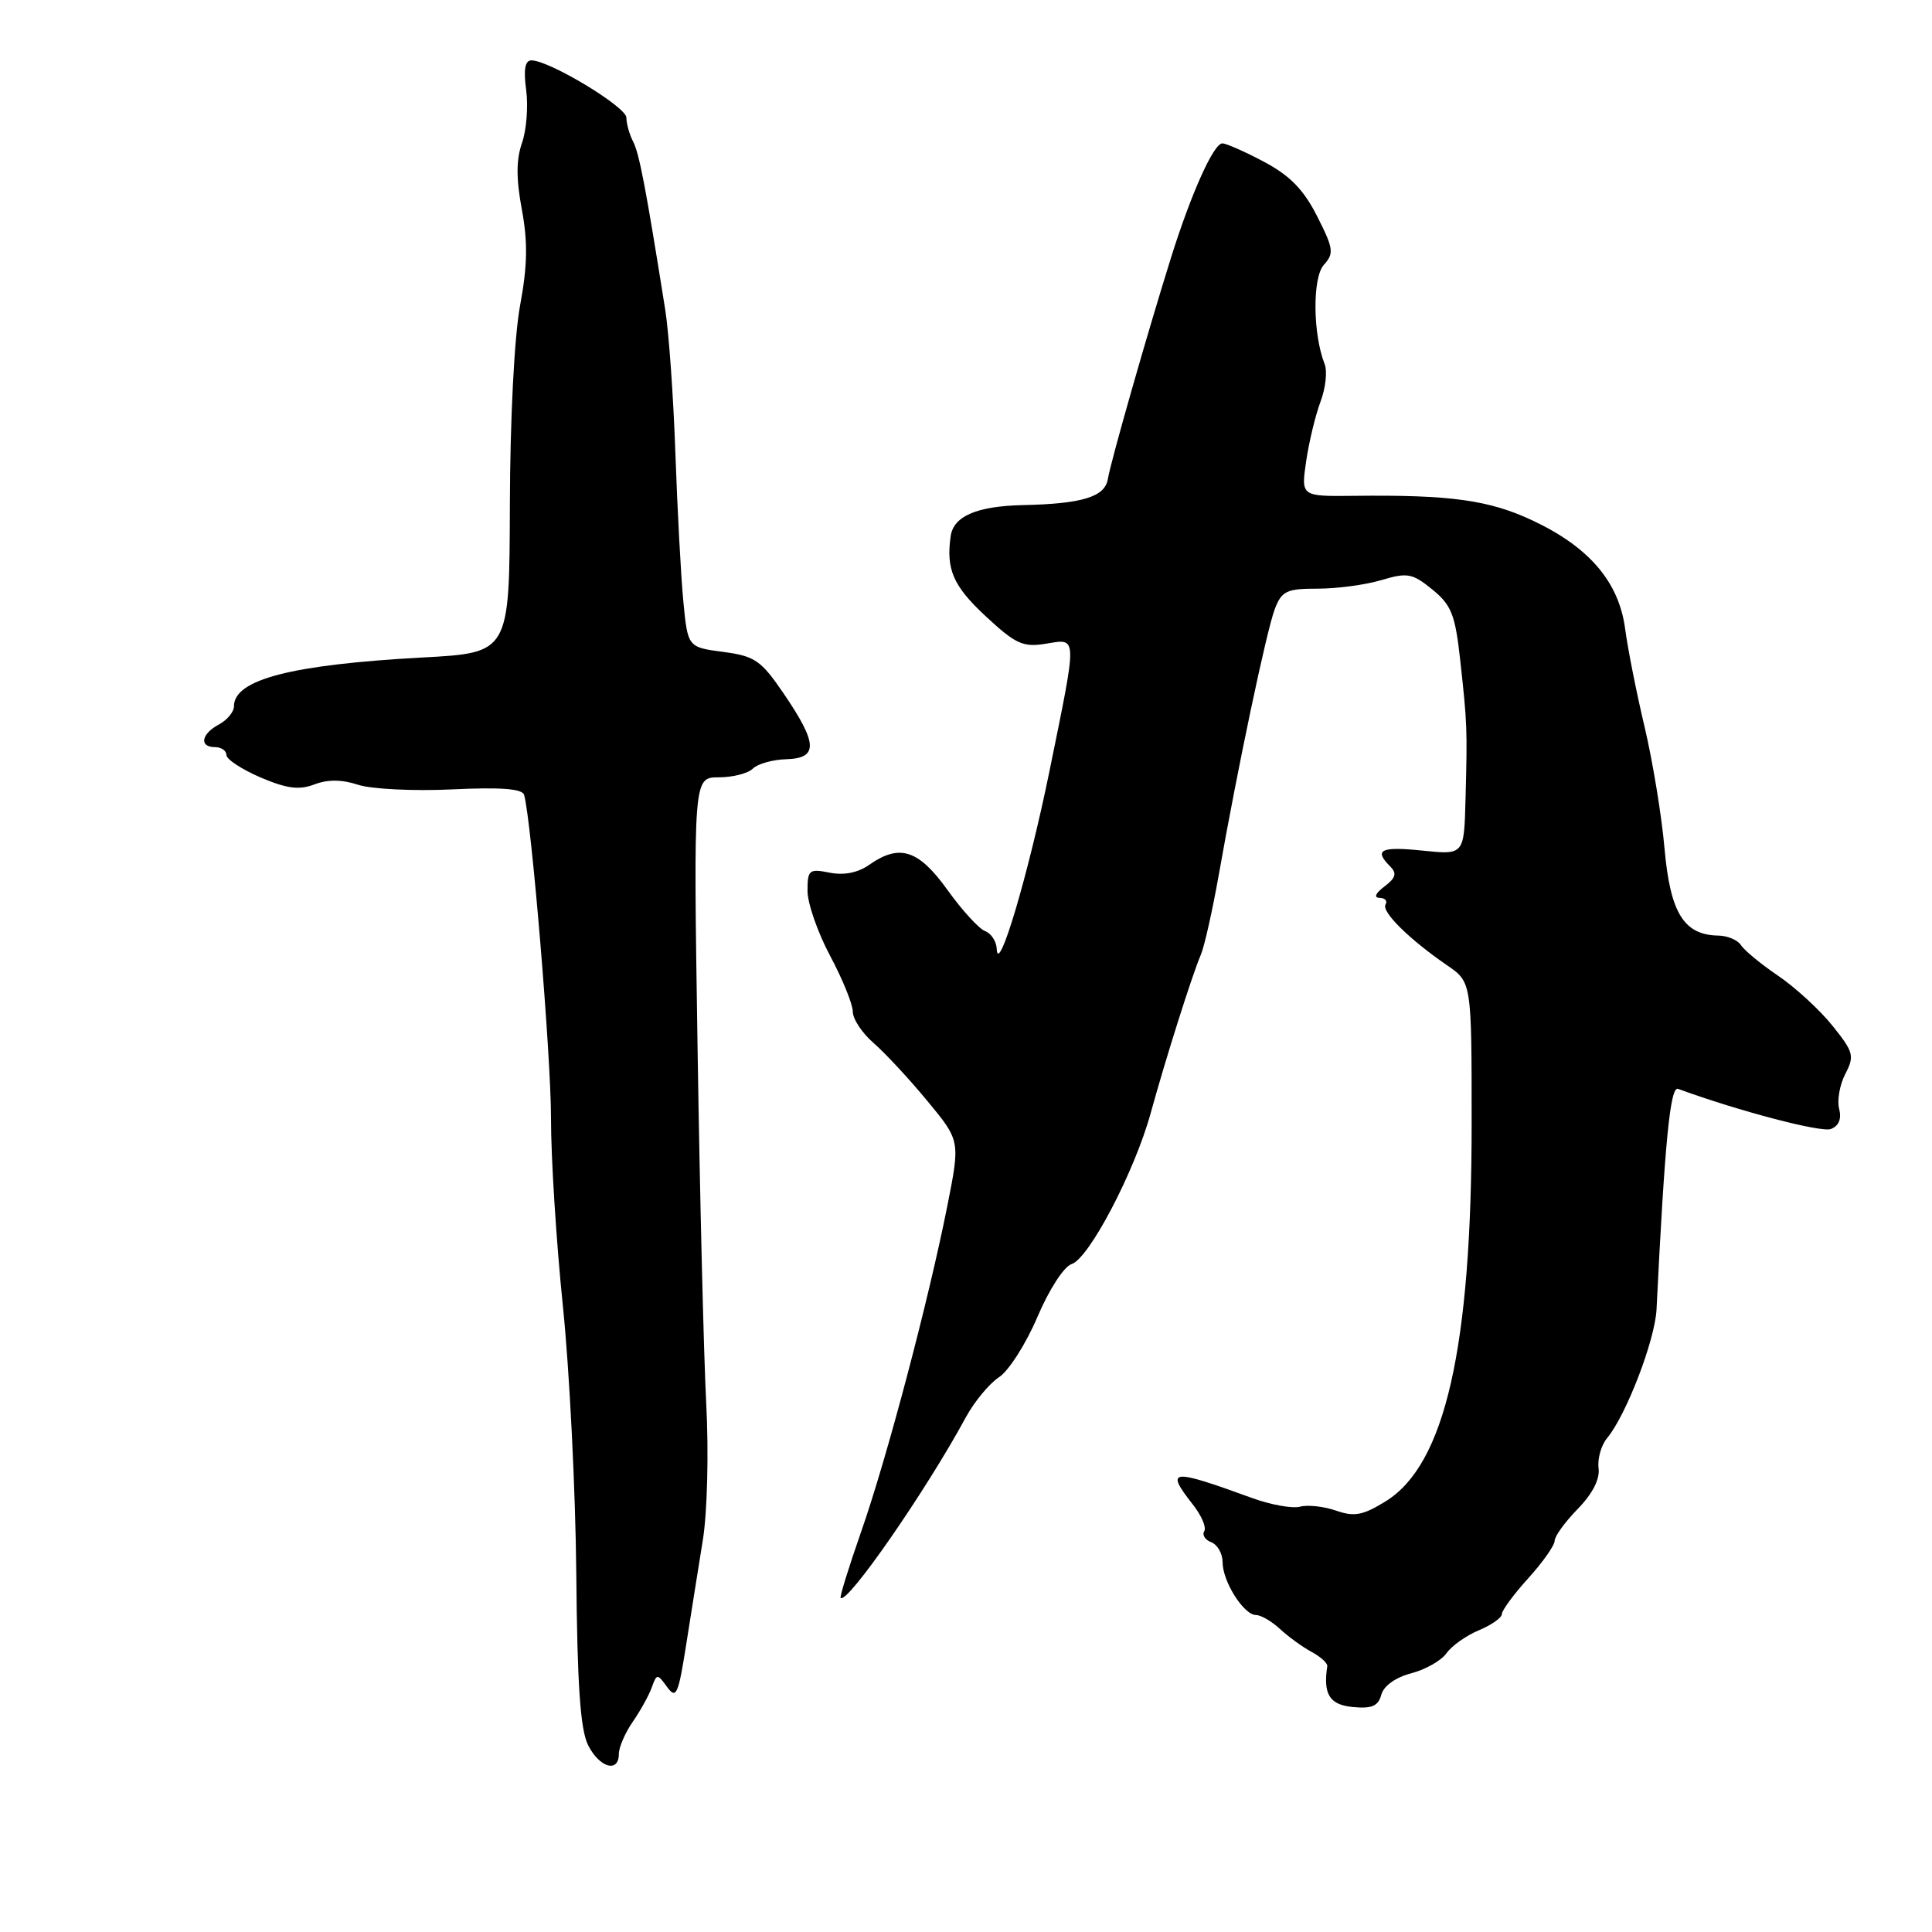 <?xml version="1.0" encoding="UTF-8" standalone="no"?>
<!DOCTYPE svg PUBLIC "-//W3C//DTD SVG 1.1//EN" "http://www.w3.org/Graphics/SVG/1.1/DTD/svg11.dtd" >
<svg xmlns="http://www.w3.org/2000/svg" xmlns:xlink="http://www.w3.org/1999/xlink" version="1.1" viewBox="0 0 256 256">
 <g >
 <path fill="currentColor"
d=" M 82.00 232.40 C 82.00 231.53 82.83 229.61 83.84 228.15 C 84.85 226.69 85.99 224.64 86.36 223.60 C 87.03 221.75 87.10 221.75 88.40 223.54 C 89.60 225.18 89.88 224.56 90.92 217.94 C 91.57 213.85 92.56 207.57 93.14 204.00 C 93.72 200.36 93.92 192.44 93.58 186.00 C 93.25 179.68 92.73 158.41 92.43 138.75 C 91.88 103.00 91.88 103.00 95.24 103.00 C 97.09 103.00 99.12 102.48 99.75 101.85 C 100.38 101.22 102.38 100.65 104.20 100.60 C 108.44 100.47 108.36 98.54 103.85 91.91 C 100.83 87.49 100.04 86.94 95.82 86.38 C 91.13 85.76 91.13 85.76 90.54 79.63 C 90.22 76.26 89.75 67.42 89.49 60.00 C 89.23 52.58 88.63 44.02 88.14 41.00 C 85.57 24.84 84.71 20.34 83.89 18.76 C 83.40 17.81 83.00 16.38 83.00 15.59 C 83.00 14.16 72.78 8.00 70.42 8.00 C 69.57 8.00 69.35 9.21 69.72 11.93 C 70.01 14.09 69.76 17.26 69.16 18.96 C 68.39 21.18 68.39 23.71 69.15 27.78 C 69.95 32.09 69.89 35.23 68.91 40.50 C 68.15 44.62 67.59 55.53 67.56 67.00 C 67.50 86.50 67.50 86.50 56.00 87.12 C 38.61 88.07 31.00 90.03 31.00 93.59 C 31.00 94.33 30.10 95.41 29.00 96.00 C 26.65 97.26 26.36 99.00 28.50 99.00 C 29.32 99.00 30.00 99.47 30.00 100.04 C 30.00 100.61 32.03 101.94 34.51 103.01 C 38.00 104.50 39.63 104.71 41.66 103.94 C 43.43 103.26 45.32 103.28 47.46 103.99 C 49.21 104.56 54.80 104.84 59.88 104.60 C 66.40 104.29 69.22 104.51 69.45 105.33 C 70.43 108.83 73.01 139.89 73.01 148.11 C 73.00 153.40 73.72 164.65 74.59 173.11 C 75.46 181.57 76.26 197.50 76.36 208.50 C 76.49 223.31 76.90 229.21 77.93 231.25 C 79.44 234.24 82.00 234.97 82.00 232.40 Z  M 187.00 221.72 C 188.88 221.23 190.99 220.03 191.68 219.05 C 192.36 218.08 194.29 216.71 195.96 216.02 C 197.63 215.32 199.00 214.36 199.00 213.88 C 199.00 213.40 200.57 211.26 202.50 209.13 C 204.43 207.00 206.00 204.77 206.00 204.16 C 206.00 203.56 207.38 201.66 209.06 199.94 C 211.02 197.93 212.01 196.00 211.82 194.54 C 211.66 193.30 212.16 191.51 212.94 190.57 C 215.49 187.50 219.29 177.59 219.50 173.50 C 220.59 151.28 221.31 143.90 222.35 144.28 C 230.41 147.23 241.32 150.09 242.60 149.60 C 243.65 149.20 244.04 148.26 243.70 146.94 C 243.40 145.83 243.77 143.74 244.51 142.31 C 245.75 139.92 245.62 139.41 242.80 135.90 C 241.12 133.81 237.88 130.83 235.62 129.30 C 233.35 127.76 231.14 125.94 230.70 125.25 C 230.26 124.56 228.91 123.99 227.70 123.97 C 223.13 123.90 221.32 120.99 220.56 112.45 C 220.18 108.08 218.98 100.82 217.92 96.33 C 216.85 91.83 215.69 85.98 215.34 83.33 C 214.52 77.12 210.58 72.50 203.12 68.99 C 197.34 66.26 192.20 65.55 179.44 65.70 C 172.39 65.78 172.39 65.78 173.07 61.14 C 173.44 58.59 174.30 55.03 174.97 53.24 C 175.65 51.44 175.90 49.19 175.52 48.24 C 173.95 44.25 173.89 36.78 175.42 35.09 C 176.79 33.58 176.70 32.94 174.53 28.66 C 172.75 25.14 170.93 23.27 167.51 21.45 C 164.97 20.10 162.48 19.00 161.97 19.00 C 160.82 19.00 157.88 25.52 155.21 34.00 C 152.12 43.84 147.15 61.25 146.80 63.46 C 146.42 65.84 143.42 66.76 135.50 66.93 C 129.43 67.07 126.35 68.39 125.97 71.04 C 125.34 75.43 126.30 77.64 130.56 81.61 C 134.57 85.34 135.54 85.79 138.56 85.30 C 142.81 84.61 142.79 83.88 139.07 102.13 C 136.27 115.86 132.23 129.48 132.07 125.72 C 132.03 124.74 131.34 123.68 130.52 123.37 C 129.71 123.06 127.46 120.60 125.53 117.90 C 121.69 112.57 119.19 111.77 115.15 114.61 C 113.66 115.65 111.81 116.01 109.92 115.63 C 107.21 115.09 107.00 115.27 107.00 118.04 C 107.00 119.69 108.35 123.57 110.00 126.66 C 111.65 129.75 113.00 133.08 113.00 134.05 C 113.00 135.03 114.24 136.89 115.75 138.20 C 117.26 139.51 120.47 142.96 122.87 145.87 C 127.24 151.15 127.24 151.15 125.53 159.77 C 123.03 172.36 117.51 193.25 114.10 202.98 C 112.47 207.65 111.25 211.58 111.39 211.73 C 112.27 212.60 122.74 197.48 128.00 187.76 C 129.12 185.71 131.08 183.34 132.37 182.49 C 133.66 181.65 135.95 178.06 137.46 174.51 C 139.00 170.88 140.98 167.82 141.99 167.50 C 144.30 166.77 150.34 155.24 152.47 147.50 C 154.51 140.10 157.97 129.18 159.12 126.50 C 159.59 125.40 160.65 120.67 161.48 116.00 C 163.99 101.75 167.82 83.60 168.91 80.72 C 169.84 78.30 170.46 78.00 174.61 78.00 C 177.17 78.00 180.97 77.49 183.06 76.86 C 186.49 75.84 187.14 75.96 189.79 78.11 C 192.33 80.18 192.82 81.44 193.49 87.50 C 194.41 95.90 194.44 96.48 194.19 105.89 C 194.00 113.28 194.00 113.28 188.50 112.71 C 182.96 112.14 182.00 112.60 184.20 114.80 C 185.12 115.72 184.96 116.32 183.45 117.46 C 182.25 118.37 182.00 118.95 182.81 118.97 C 183.53 118.99 183.88 119.38 183.59 119.85 C 183.01 120.79 186.75 124.48 191.75 127.91 C 195.00 130.14 195.00 130.14 195.00 148.89 C 195.00 178.60 191.48 194.07 183.61 198.93 C 180.60 200.79 179.46 201.01 177.05 200.17 C 175.45 199.61 173.30 199.37 172.27 199.64 C 171.24 199.91 168.40 199.40 165.95 198.51 C 155.08 194.55 154.35 194.63 158.06 199.36 C 159.20 200.80 159.88 202.39 159.57 202.89 C 159.26 203.38 159.68 204.05 160.51 204.36 C 161.33 204.68 162.00 205.87 162.00 207.00 C 162.00 209.56 164.81 214.00 166.43 214.00 C 167.08 214.00 168.52 214.84 169.62 215.86 C 170.73 216.89 172.61 218.25 173.80 218.89 C 175.00 219.54 175.93 220.38 175.87 220.78 C 175.31 224.51 176.17 225.89 179.25 226.19 C 181.78 226.43 182.62 226.07 183.03 224.56 C 183.35 223.38 184.93 222.26 187.00 221.72 Z "/>
</g>
</svg>
